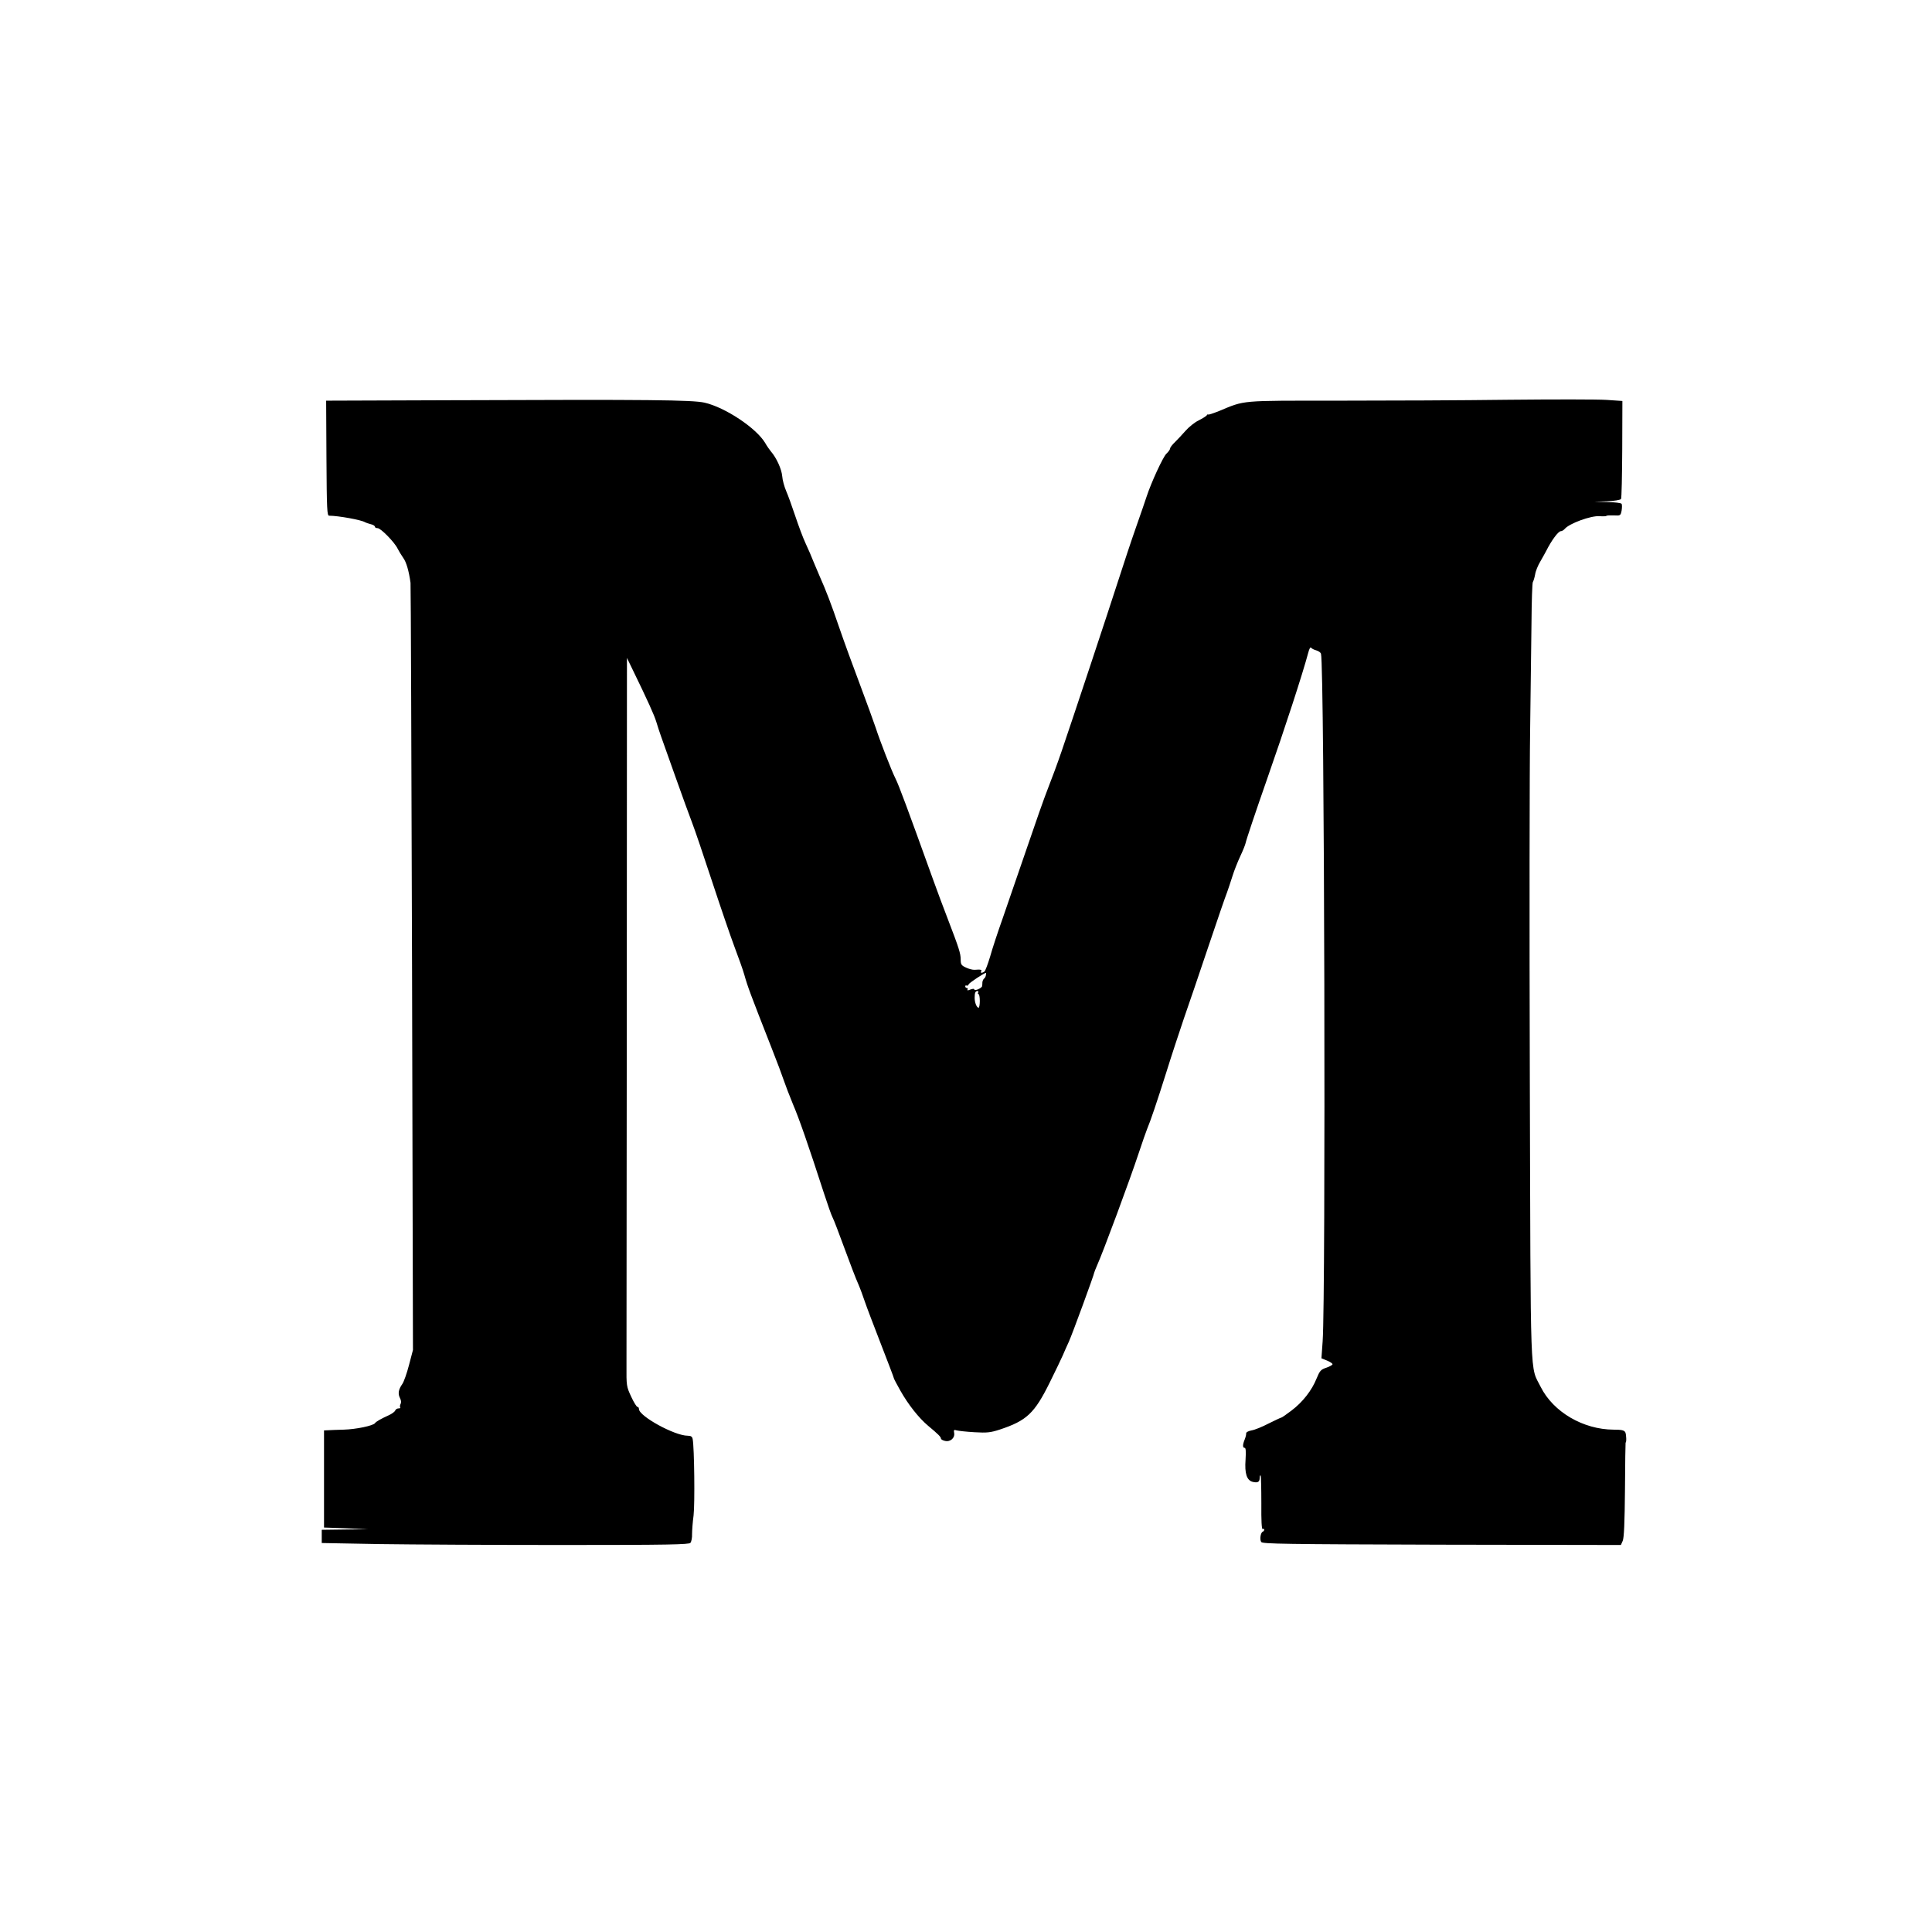 <?xml version="1.0" standalone="no"?>
<!DOCTYPE svg PUBLIC "-//W3C//DTD SVG 20010904//EN"
 "http://www.w3.org/TR/2001/REC-SVG-20010904/DTD/svg10.dtd">
<svg version="1.0" xmlns="http://www.w3.org/2000/svg"
 width="1273pt" height="1273pt" viewBox="0 0 1273 1273"
 preserveAspectRatio="xMidYMid meet">
<g transform="translate(0,1273) scale(0.1,-0.1)"
fill="#000000" stroke="none">
<path d="M3012 10093 l-863 -3 2 -379 c2 -340 4 -380 18 -379 59 0 214 -28
236 -43 6 -3 22 -9 38 -13 15 -3 27 -11 27 -16 0 -6 8 -10 18 -10 21 0 112
-93 132 -135 8 -16 25 -44 37 -61 20 -27 37 -85 48 -164 2 -14 6 -1157 10
-2540 l6 -2515 -26 -99 c-14 -54 -34 -111 -44 -125 -26 -37 -30 -64 -16 -92 8
-15 10 -30 4 -40 -4 -9 -5 -19 -2 -23 3 -3 -1 -6 -11 -6 -9 0 -19 -6 -22 -14
-3 -8 -22 -22 -42 -31 -49 -22 -83 -41 -91 -52 -11 -17 -126 -41 -206 -43 -44
-1 -91 -3 -105 -4 l-25 -1 0 -320 0 -320 145 -5 145 -6 -152 -2 -153 -2 0 -43
0 -44 378 -7 c207 -3 751 -6 1208 -6 698 0 834 3 843 14 7 8 12 34 11 58 0 23
4 79 10 123 9 74 5 448 -6 503 -3 16 -11 22 -33 22 -86 0 -321 129 -321 176 0
8 -4 14 -10 14 -5 0 -24 30 -41 67 -31 67 -32 71 -31 208 0 77 1 1157 2 2400
l1 2260 34 -70 c106 -218 145 -305 159 -350 8 -27 22 -70 31 -95 9 -25 52
-146 96 -270 44 -124 93 -259 109 -300 16 -41 75 -214 131 -385 56 -170 123
-366 149 -435 26 -69 56 -152 65 -185 22 -78 37 -118 179 -480 35 -88 71 -185
81 -215 10 -30 37 -100 60 -156 40 -93 100 -265 205 -589 23 -71 48 -142 56
-157 8 -14 43 -107 79 -205 36 -98 76 -203 90 -233 13 -30 32 -82 43 -115 11
-33 59 -159 106 -280 47 -121 86 -223 86 -227 0 -3 19 -39 42 -80 53 -94 123
-182 184 -233 65 -54 84 -73 84 -84 0 -5 12 -12 26 -15 35 -9 67 19 61 52 -4
20 -1 23 17 17 11 -3 64 -9 117 -12 83 -5 106 -2 165 17 179 59 230 107 331
311 39 79 78 160 86 179 8 19 26 60 40 90 23 51 167 444 167 455 0 3 9 24 19
48 39 86 217 566 275 742 24 72 48 141 54 155 22 52 63 172 127 375 36 116 89
275 116 355 28 80 100 291 160 470 60 179 116 341 124 360 7 19 23 67 35 105
12 39 36 99 53 135 17 36 32 74 34 84 4 21 66 206 143 426 114 325 234 693
270 829 6 25 15 40 18 34 4 -6 19 -14 34 -18 15 -4 30 -14 32 -23 23 -74 32
-4227 11 -4529 l-8 -113 37 -15 c20 -8 36 -19 36 -24 0 -5 -18 -15 -41 -23
-36 -12 -43 -20 -64 -71 -31 -78 -92 -156 -165 -211 -33 -25 -63 -46 -66 -46
-4 0 -41 -18 -84 -39 -42 -22 -93 -43 -114 -46 -20 -4 -36 -12 -35 -19 1 -6
-3 -24 -9 -39 -15 -36 -15 -57 -1 -57 8 0 9 -24 6 -77 -7 -92 8 -137 47 -147
33 -8 46 -1 46 26 0 12 3 19 6 16 3 -3 5 -85 5 -183 -1 -116 2 -174 9 -170 5
3 10 2 10 -4 0 -5 -4 -11 -9 -13 -15 -5 -22 -51 -11 -68 8 -13 153 -15 1190
-18 l1180 -2 12 27 c9 20 13 122 15 338 1 171 3 310 4 310 7 0 5 54 -2 68 -8
13 -23 17 -77 17 -200 1 -397 116 -480 281 -72 145 -66 -22 -72 2029 -3 1015
-2 2048 2 2295 3 248 7 567 9 710 1 143 5 265 9 270 4 6 11 28 15 50 3 22 19
60 34 85 14 25 32 56 39 70 35 70 80 130 96 130 8 0 19 7 26 15 30 36 172 88
230 84 21 -2 42 -1 45 2 2 3 25 4 49 3 43 -2 44 -2 51 32 3 19 3 39 0 44 -3 6
-45 11 -93 12 l-87 2 85 3 c46 2 87 9 91 15 4 6 7 154 8 328 l1 318 -103 7
c-57 4 -349 4 -648 1 -299 -4 -807 -6 -1129 -6 -647 0 -603 4 -777 -68 -40
-16 -73 -27 -73 -23 0 3 -4 1 -8 -5 -4 -6 -28 -21 -54 -34 -25 -12 -64 -43
-85 -67 -21 -24 -53 -58 -70 -75 -18 -17 -33 -36 -33 -43 0 -6 -11 -22 -25
-35 -22 -21 -101 -192 -131 -285 -7 -22 -38 -112 -69 -200 -31 -88 -83 -245
-116 -348 -64 -199 -296 -899 -374 -1127 -25 -74 -66 -184 -90 -245 -24 -60
-88 -243 -143 -405 -56 -162 -126 -366 -156 -453 -31 -87 -68 -199 -82 -250
-15 -50 -32 -95 -38 -99 -16 -11 -28 -10 -21 2 7 11 -5 13 -43 10 -13 -1 -39
6 -58 15 -30 14 -34 21 -34 53 0 40 -11 74 -85 267 -26 66 -69 183 -97 260
-171 475 -225 620 -247 664 -26 51 -104 252 -131 336 -13 39 -59 165 -102 280
-44 116 -107 289 -140 385 -51 150 -86 241 -128 335 -5 11 -21 49 -36 85 -14
36 -39 94 -56 130 -17 36 -47 117 -68 180 -21 63 -48 138 -60 165 -12 28 -24
71 -26 98 -4 46 -38 121 -74 162 -9 11 -27 36 -38 56 -59 99 -264 235 -400
266 -81 18 -370 21 -1630 16z m3484 -3789 c-1 -8 -7 -19 -12 -22 -5 -4 -10
-15 -11 -24 0 -10 -1 -22 -2 -26 -2 -13 -51 -34 -51 -22 0 6 -9 6 -26 0 -16
-7 -23 -7 -19 0 3 6 1 10 -4 10 -6 0 -11 5 -11 11 0 5 4 8 9 5 5 -3 11 1 14 9
5 10 101 74 114 75 1 0 0 -7 -1 -16z m-51 -114 c-3 -5 -2 -10 2 -10 5 0 9 -20
9 -45 0 -25 -4 -45 -8 -45 -12 0 -26 33 -26 65 0 34 5 45 19 45 6 0 7 -4 4
-10z"/>
</g>
</svg>
